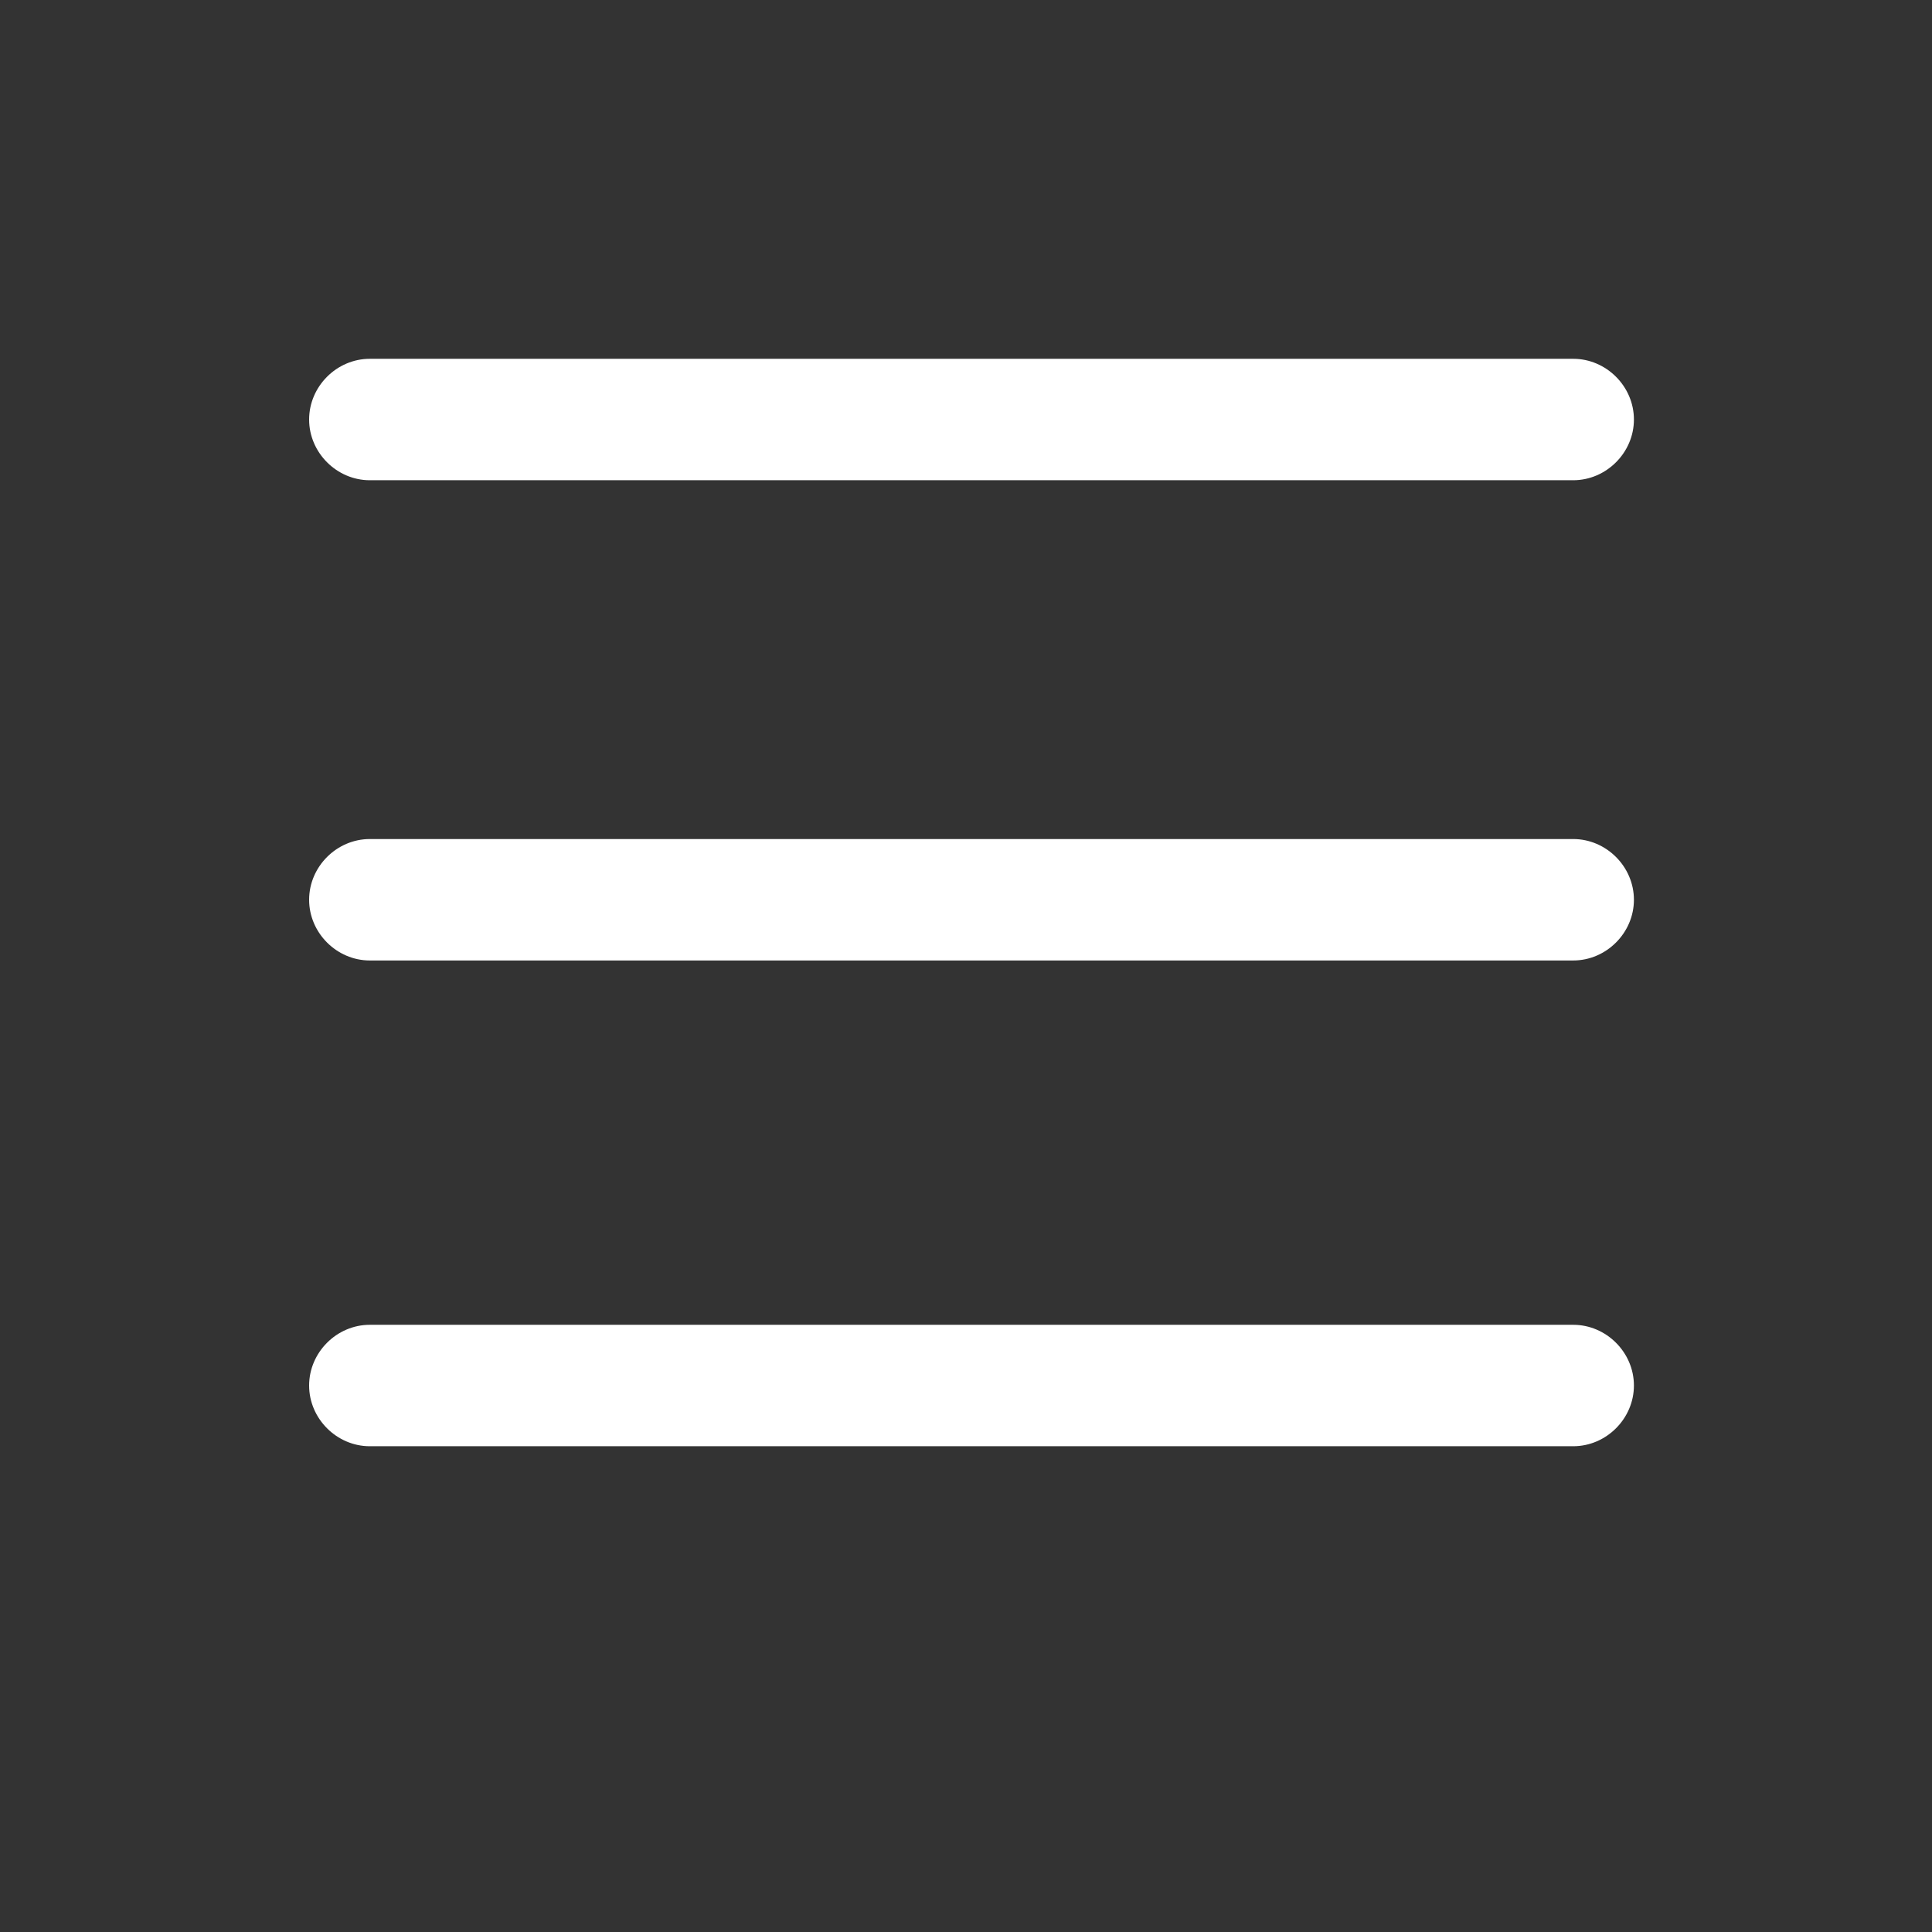 <?xml version="1.0" encoding="utf-8"?>
<!-- Generator: Adobe Illustrator 27.9.0, SVG Export Plug-In . SVG Version: 6.00 Build 0)  -->
<svg version="1.1" id="Layer_1" xmlns="http://www.w3.org/2000/svg" xmlns:xlink="http://www.w3.org/1999/xlink" x="0px" y="0px"
	 viewBox="0 0 35 35" style="enable-background:new 0 0 35 35;" xml:space="preserve">
<rect x="0" y="0" width="35" height="35" fill="#333333" stroke="none"/>
<style type="text/css">
	.st0{fill-rule:evenodd;clip-rule:evenodd;fill:#FFFFFF;}
</style>
<path class="st0" d="M5.6,25.1c0-0.6,0.5-1.1,1.1-1.1h21.8c0.6,0,1.1,0.5,1.1,1.1s-0.5,1.1-1.1,1.1H6.7C6.1,26.2,5.6,25.7,5.6,25.1z
	"/>
<path class="st0" d="M5.6,16.3c0-0.6,0.5-1.1,1.1-1.1h21.8c0.6,0,1.1,0.5,1.1,1.1s-0.5,1.1-1.1,1.1H6.7C6.1,17.4,5.6,16.9,5.6,16.3z
	"/>
<path class="st0" d="M5.6,7.6c0-0.6,0.5-1.1,1.1-1.1h21.8c0.6,0,1.1,0.5,1.1,1.1c0,0.6-0.5,1.1-1.1,1.1H6.7C6.1,8.7,5.6,8.2,5.6,7.6
	z"/>
</svg>
